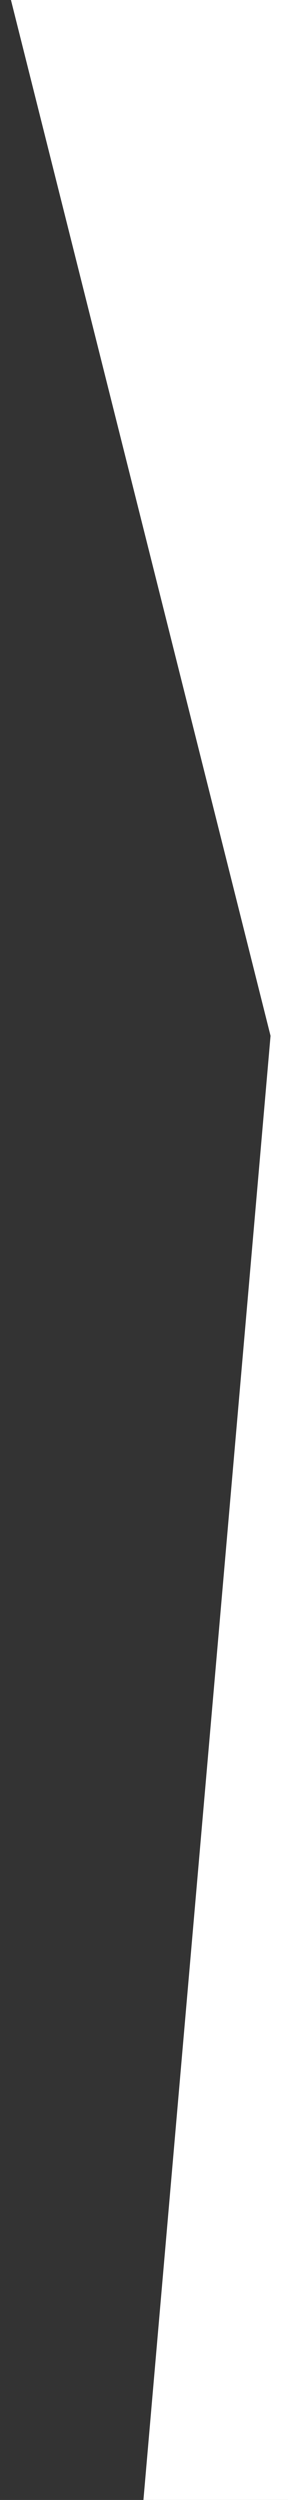 <?xml version="1.0" encoding="utf-8"?>
<!-- Generator: Adobe Illustrator 26.1.0, SVG Export Plug-In . SVG Version: 6.00 Build 0)  -->
<svg version="1.1" id="Layer_1" xmlns="http://www.w3.org/2000/svg" xmlns:xlink="http://www.w3.org/1999/xlink" x="0px" y="0px"
	 viewBox="0 0 6.6 57.2" style="enable-background:new 0 0 6.6 57.2;" xml:space="preserve">
<rect x="0" y="0" width="6.6" height="57.2" fill="#333333" stroke="none"/>
<style type="text/css">
	.st0{fill:#FFFFFF;}
</style>
<polygon class="st0" points="0,-1 6.2,23.7 3.2,58.2 7.6,58.2 7.6,-1 "/>
</svg>
